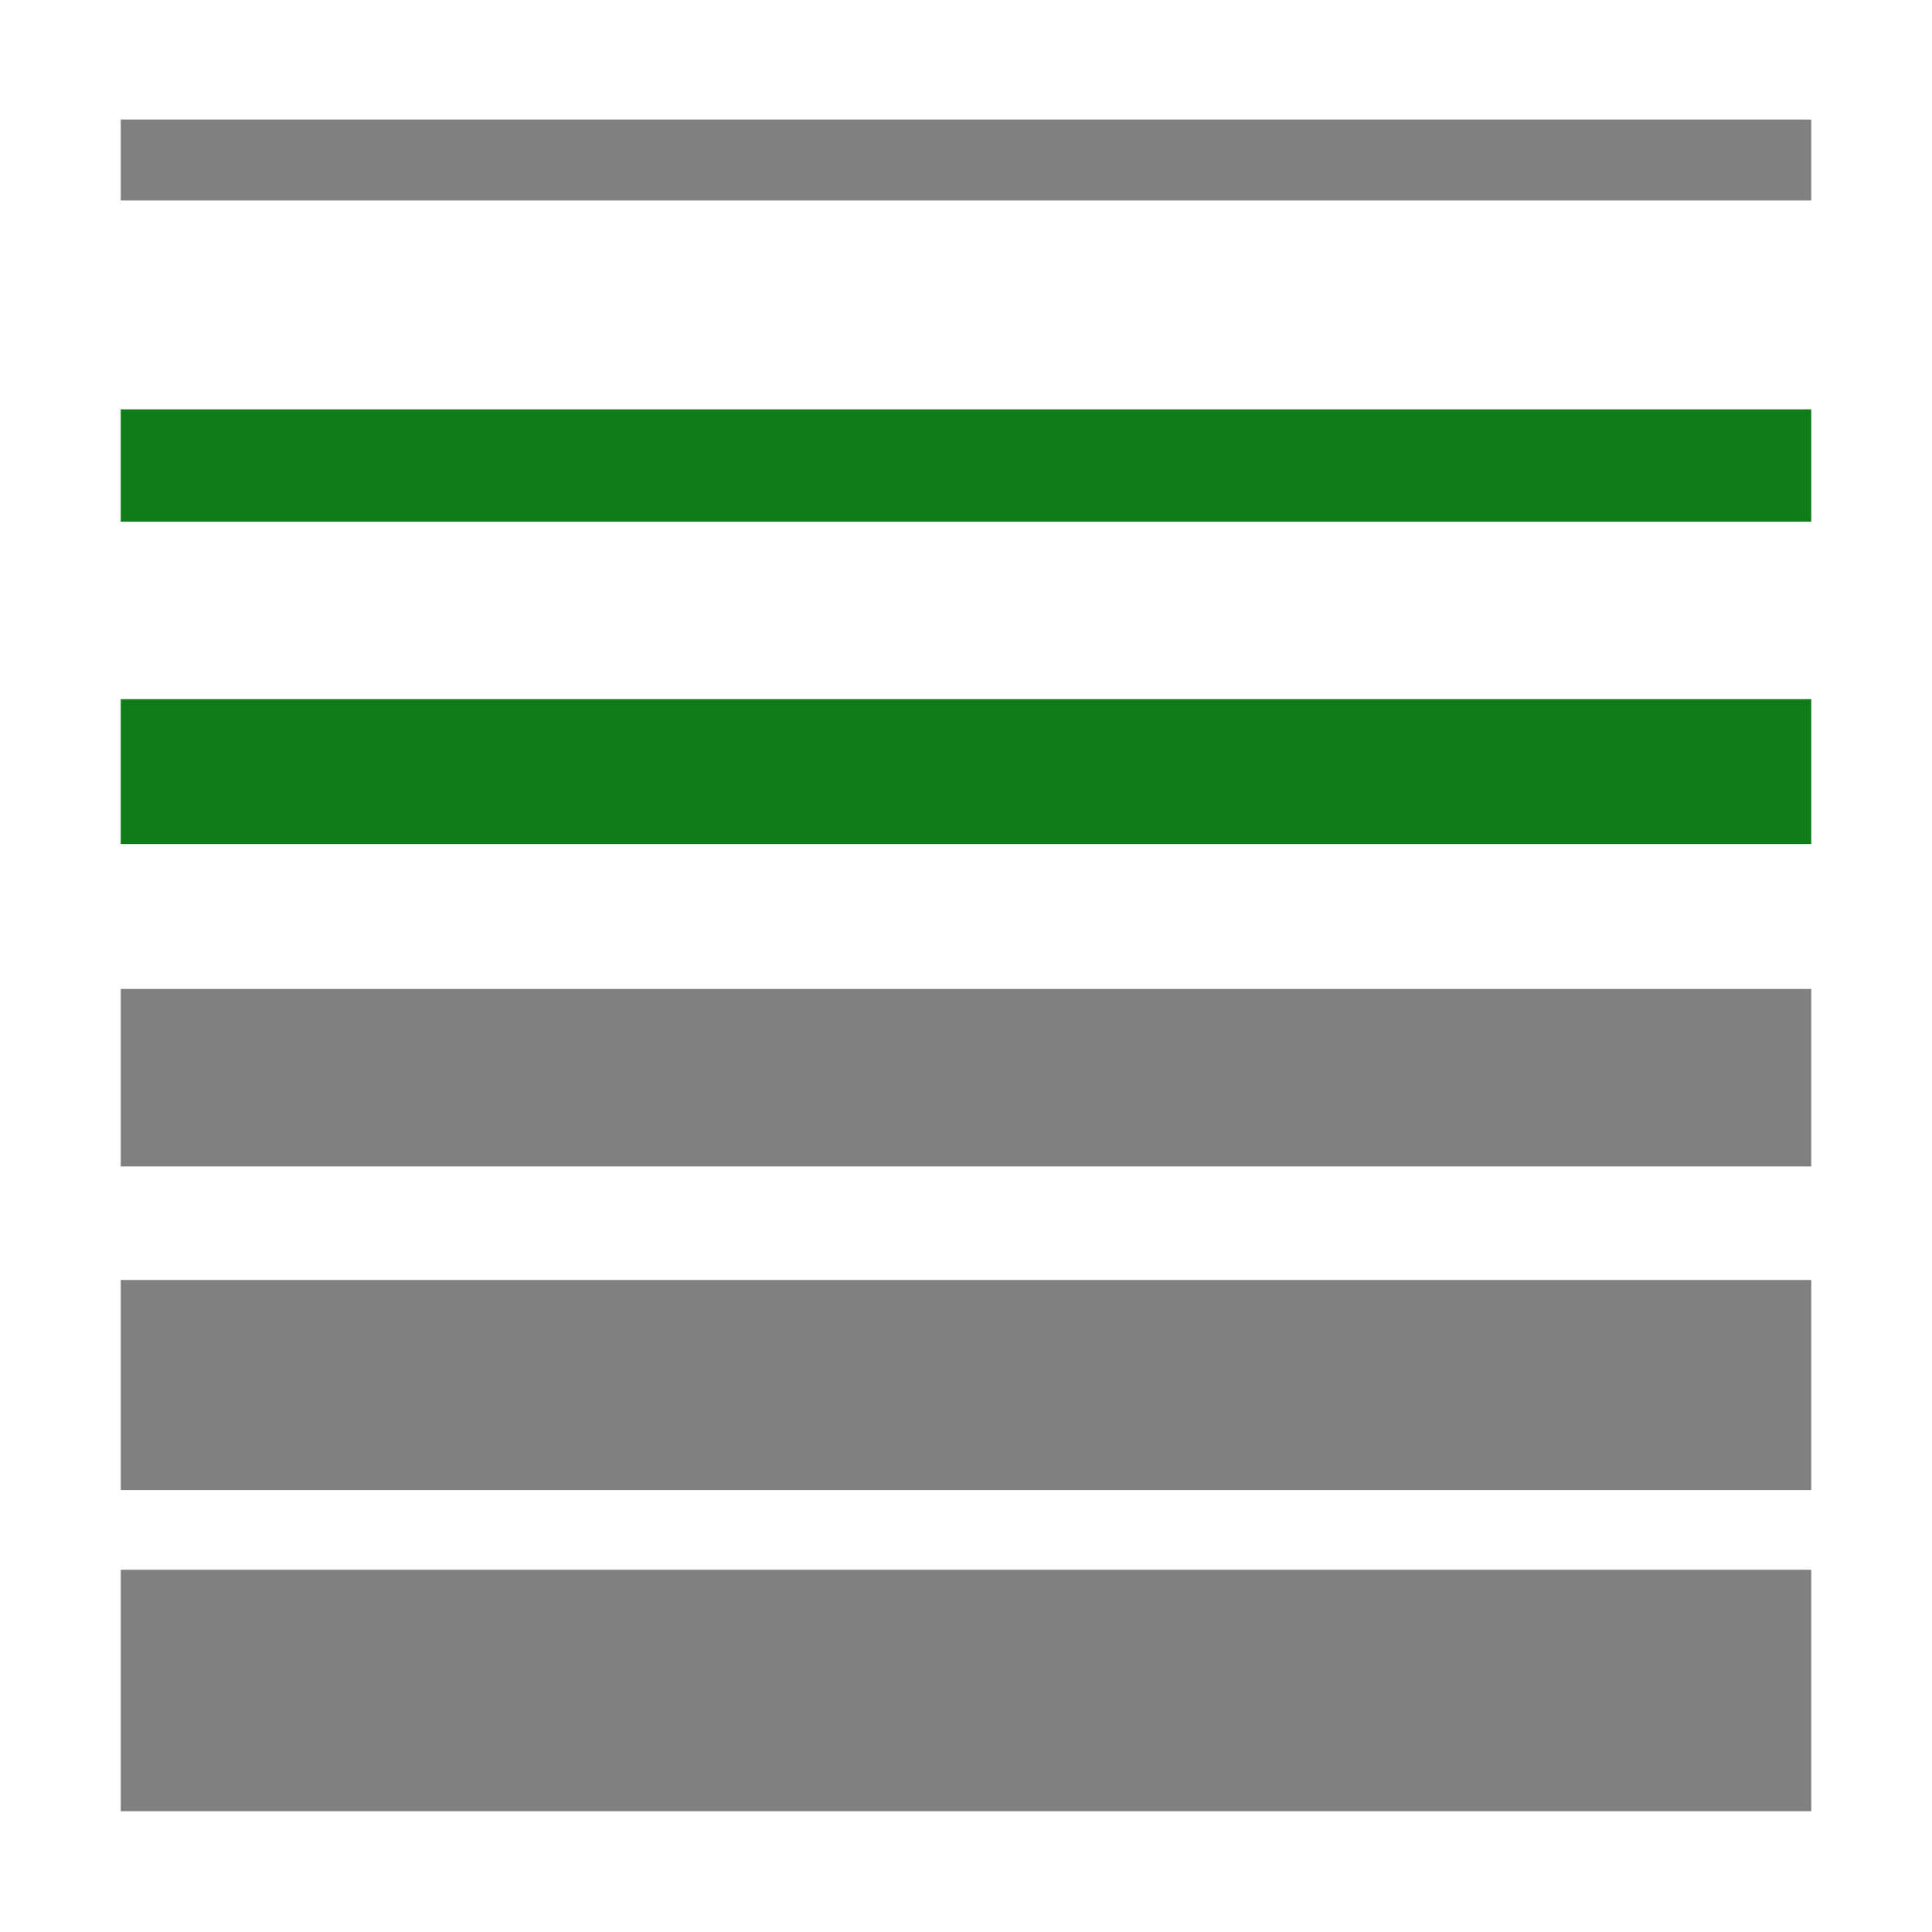 <?xml version="1.0" encoding="utf-8"?>
<!-- Generator: Adobe Illustrator 23.0.3, SVG Export Plug-In . SVG Version: 6.00 Build 0)  -->
<svg version="1.0" id="Layer_1" xmlns="http://www.w3.org/2000/svg" xmlns:xlink="http://www.w3.org/1999/xlink" x="0px" y="0px"
     viewBox="0 0 16 16" enable-background="new 0 0 16 16" xml:space="preserve">
<g id="layers">
    <g>
        <g>
            <rect x="1" y="13" fill="#808080" width="14" height="2"/>
        </g>
        <g>
            <rect x="1" y="10.6" fill="#808080" width="14" height="1.74"/>
        </g>
        <g>
            <rect x="1" y="8.19" fill="#808080" width="14" height="1.47"/>
        </g>
        <g>
            <rect x="1" y="5.79" fill="#107C18" width="14" height="1.2"/>
        </g>
        <g>
            <rect x="1" y="3.39" fill="#107C18" width="14" height="0.93"/>
        </g>
        <g>
            <rect x="1" y="0.99" fill="#808080" width="14" height="0.67"/>
        </g>
    </g>
</g>
</svg>
